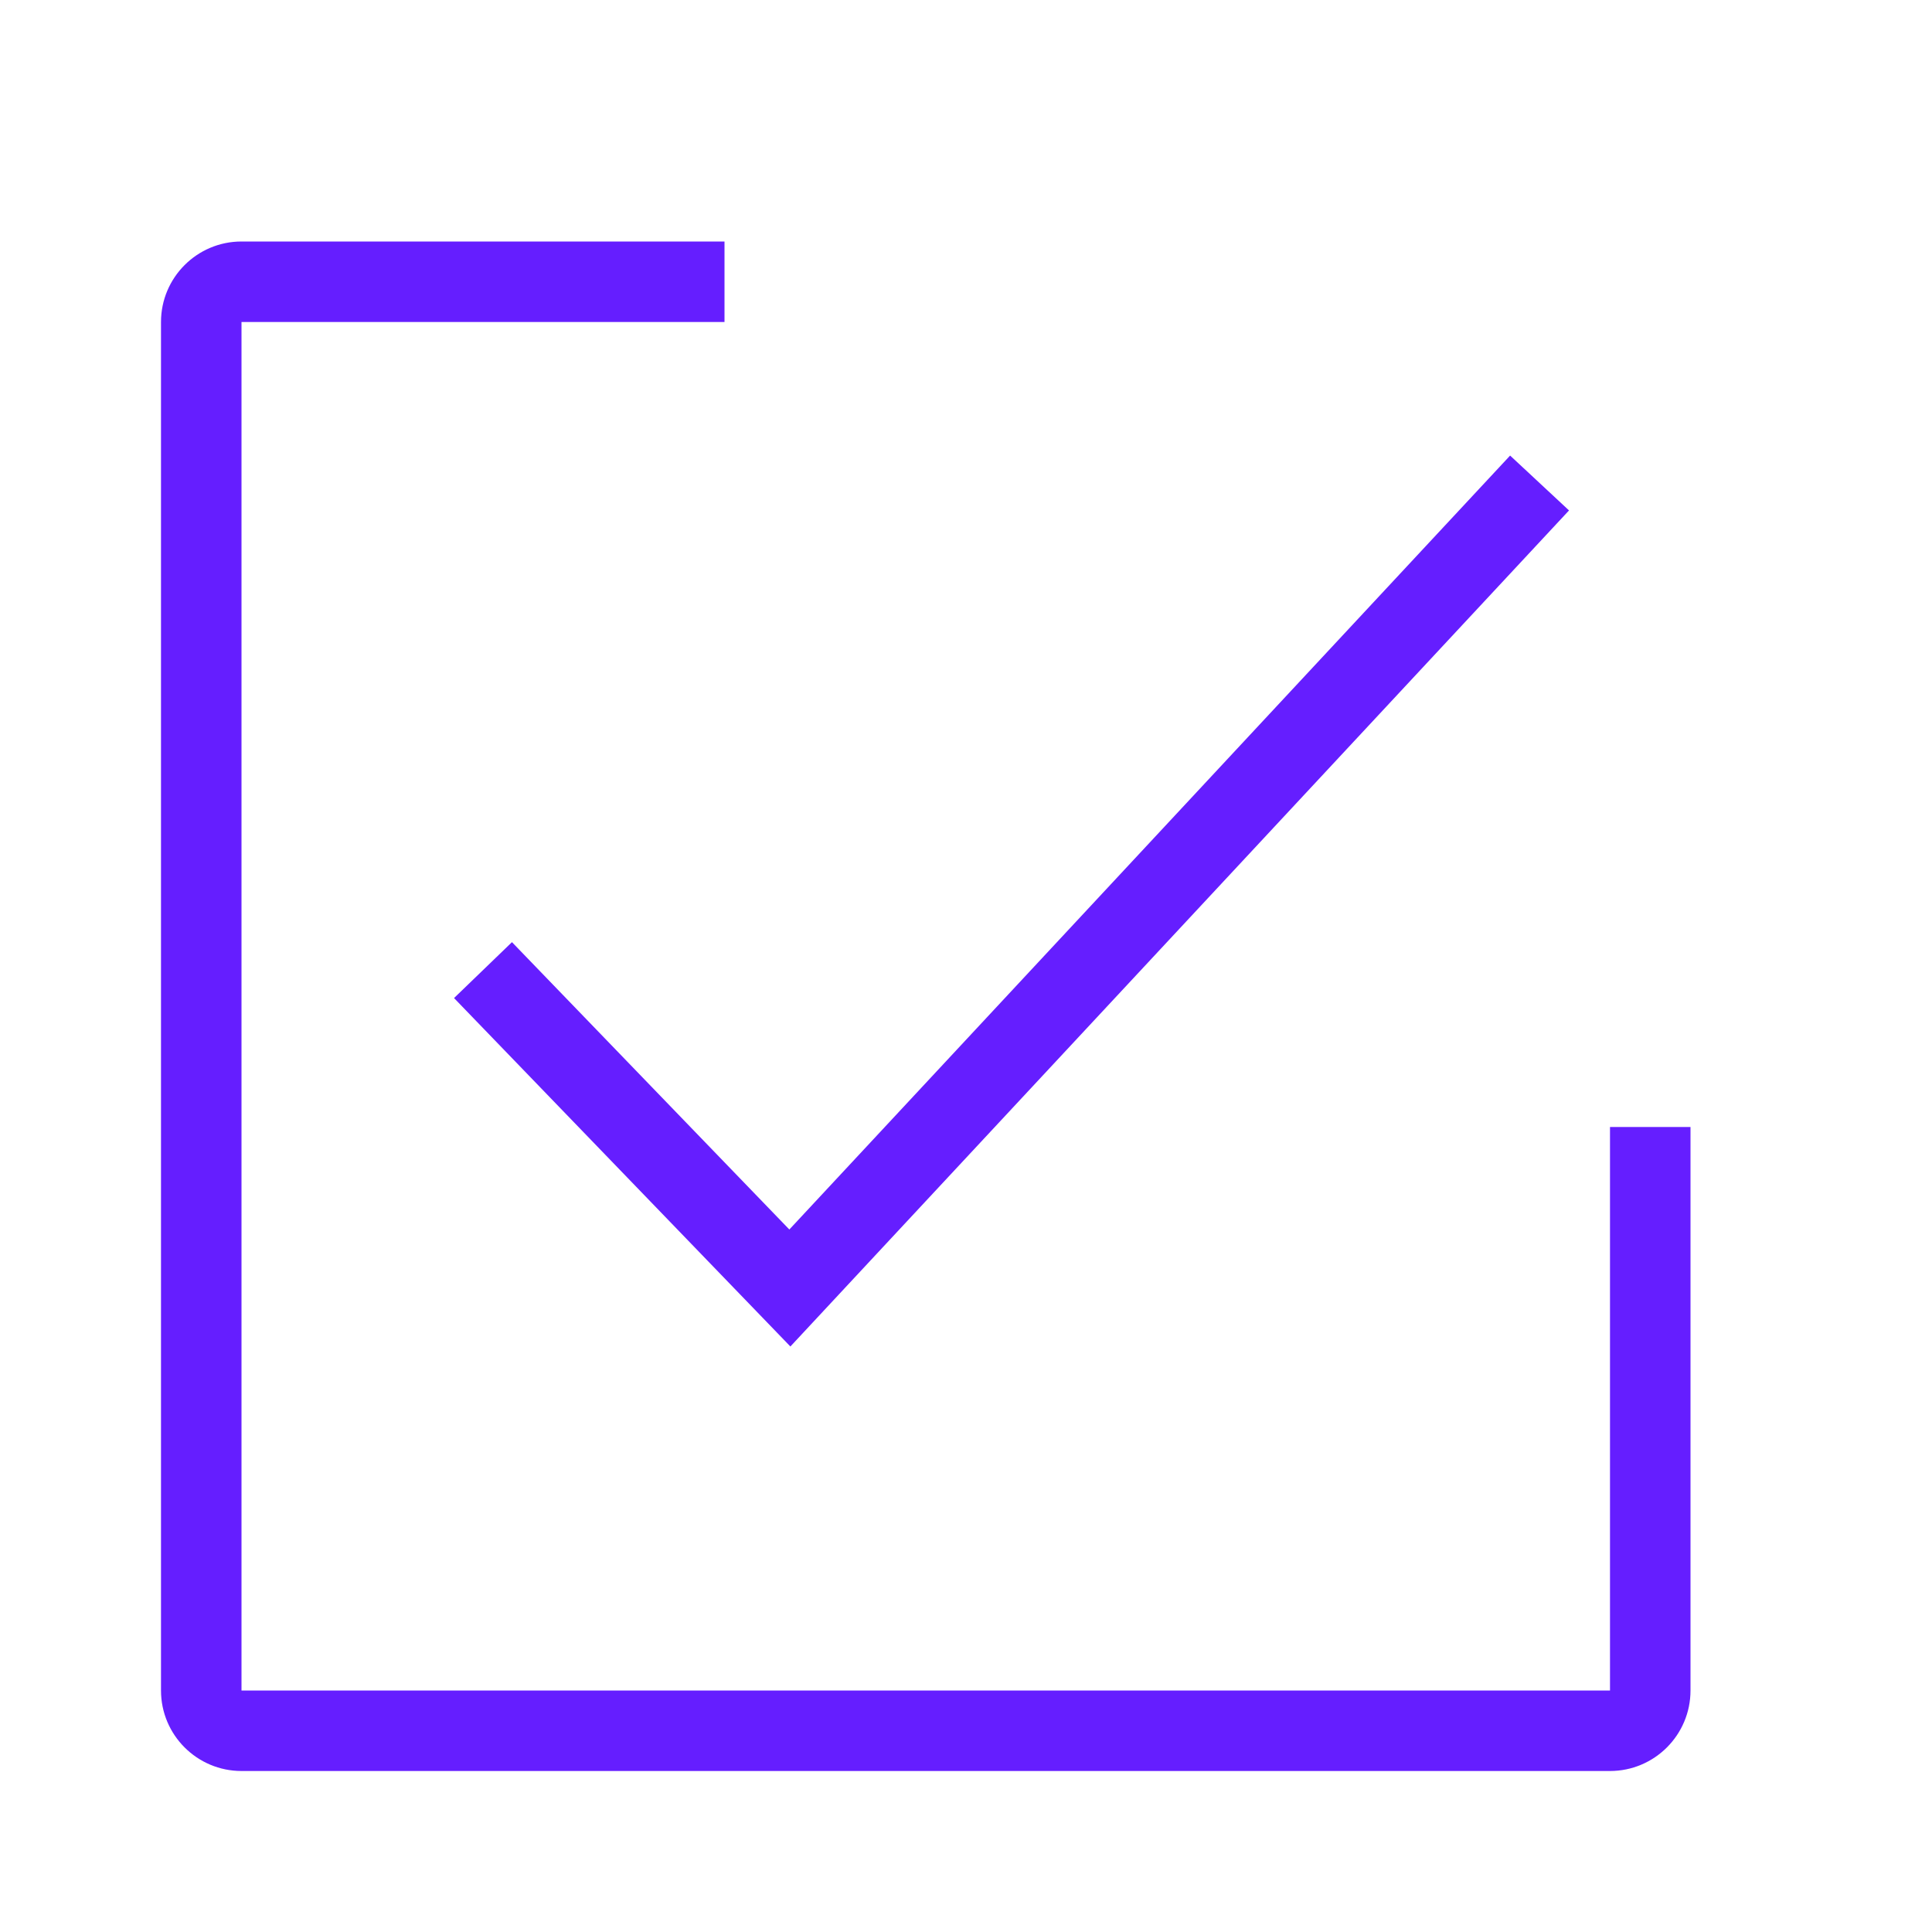 <?xml version="1.0" encoding="UTF-8"?>
<svg width="24px" height="24px" viewBox="0 0 24 24" version="1.1" xmlns="http://www.w3.org/2000/svg" xmlns:xlink="http://www.w3.org/1999/xlink">
    <!-- Generator: Sketch 47.1 (45422) - http://www.bohemiancoding.com/sketch -->
    <title>icons/list_items/done_edit_list_item</title>
    <desc>Created with Sketch.</desc>
    <defs></defs>
    <g id="Symbols" stroke="none" stroke-width="1" fill="none" fill-rule="evenodd">
        <g id="icons/list_items/done_edit_list_item">
            <path d="M3,21 L3,4 L9,4 L9,3 L3,3 L3,3 C2.448,3 2,3.448 2,4 L2,21 L2,21 C2,21.552 2.448,22 3,22 L20,22 L20,22 C20.552,22 21,21.552 21,21 L21,14 L20,14 L20,21 L3,21 Z" id="Path-4" fill="#651EFF" fill-rule="nonzero"></path>
            <polyline id="Path-2" stroke="#651EFF" points="6 12.051 9.812 16 19.125 6"></polyline>
        </g>
    </g>
</svg>